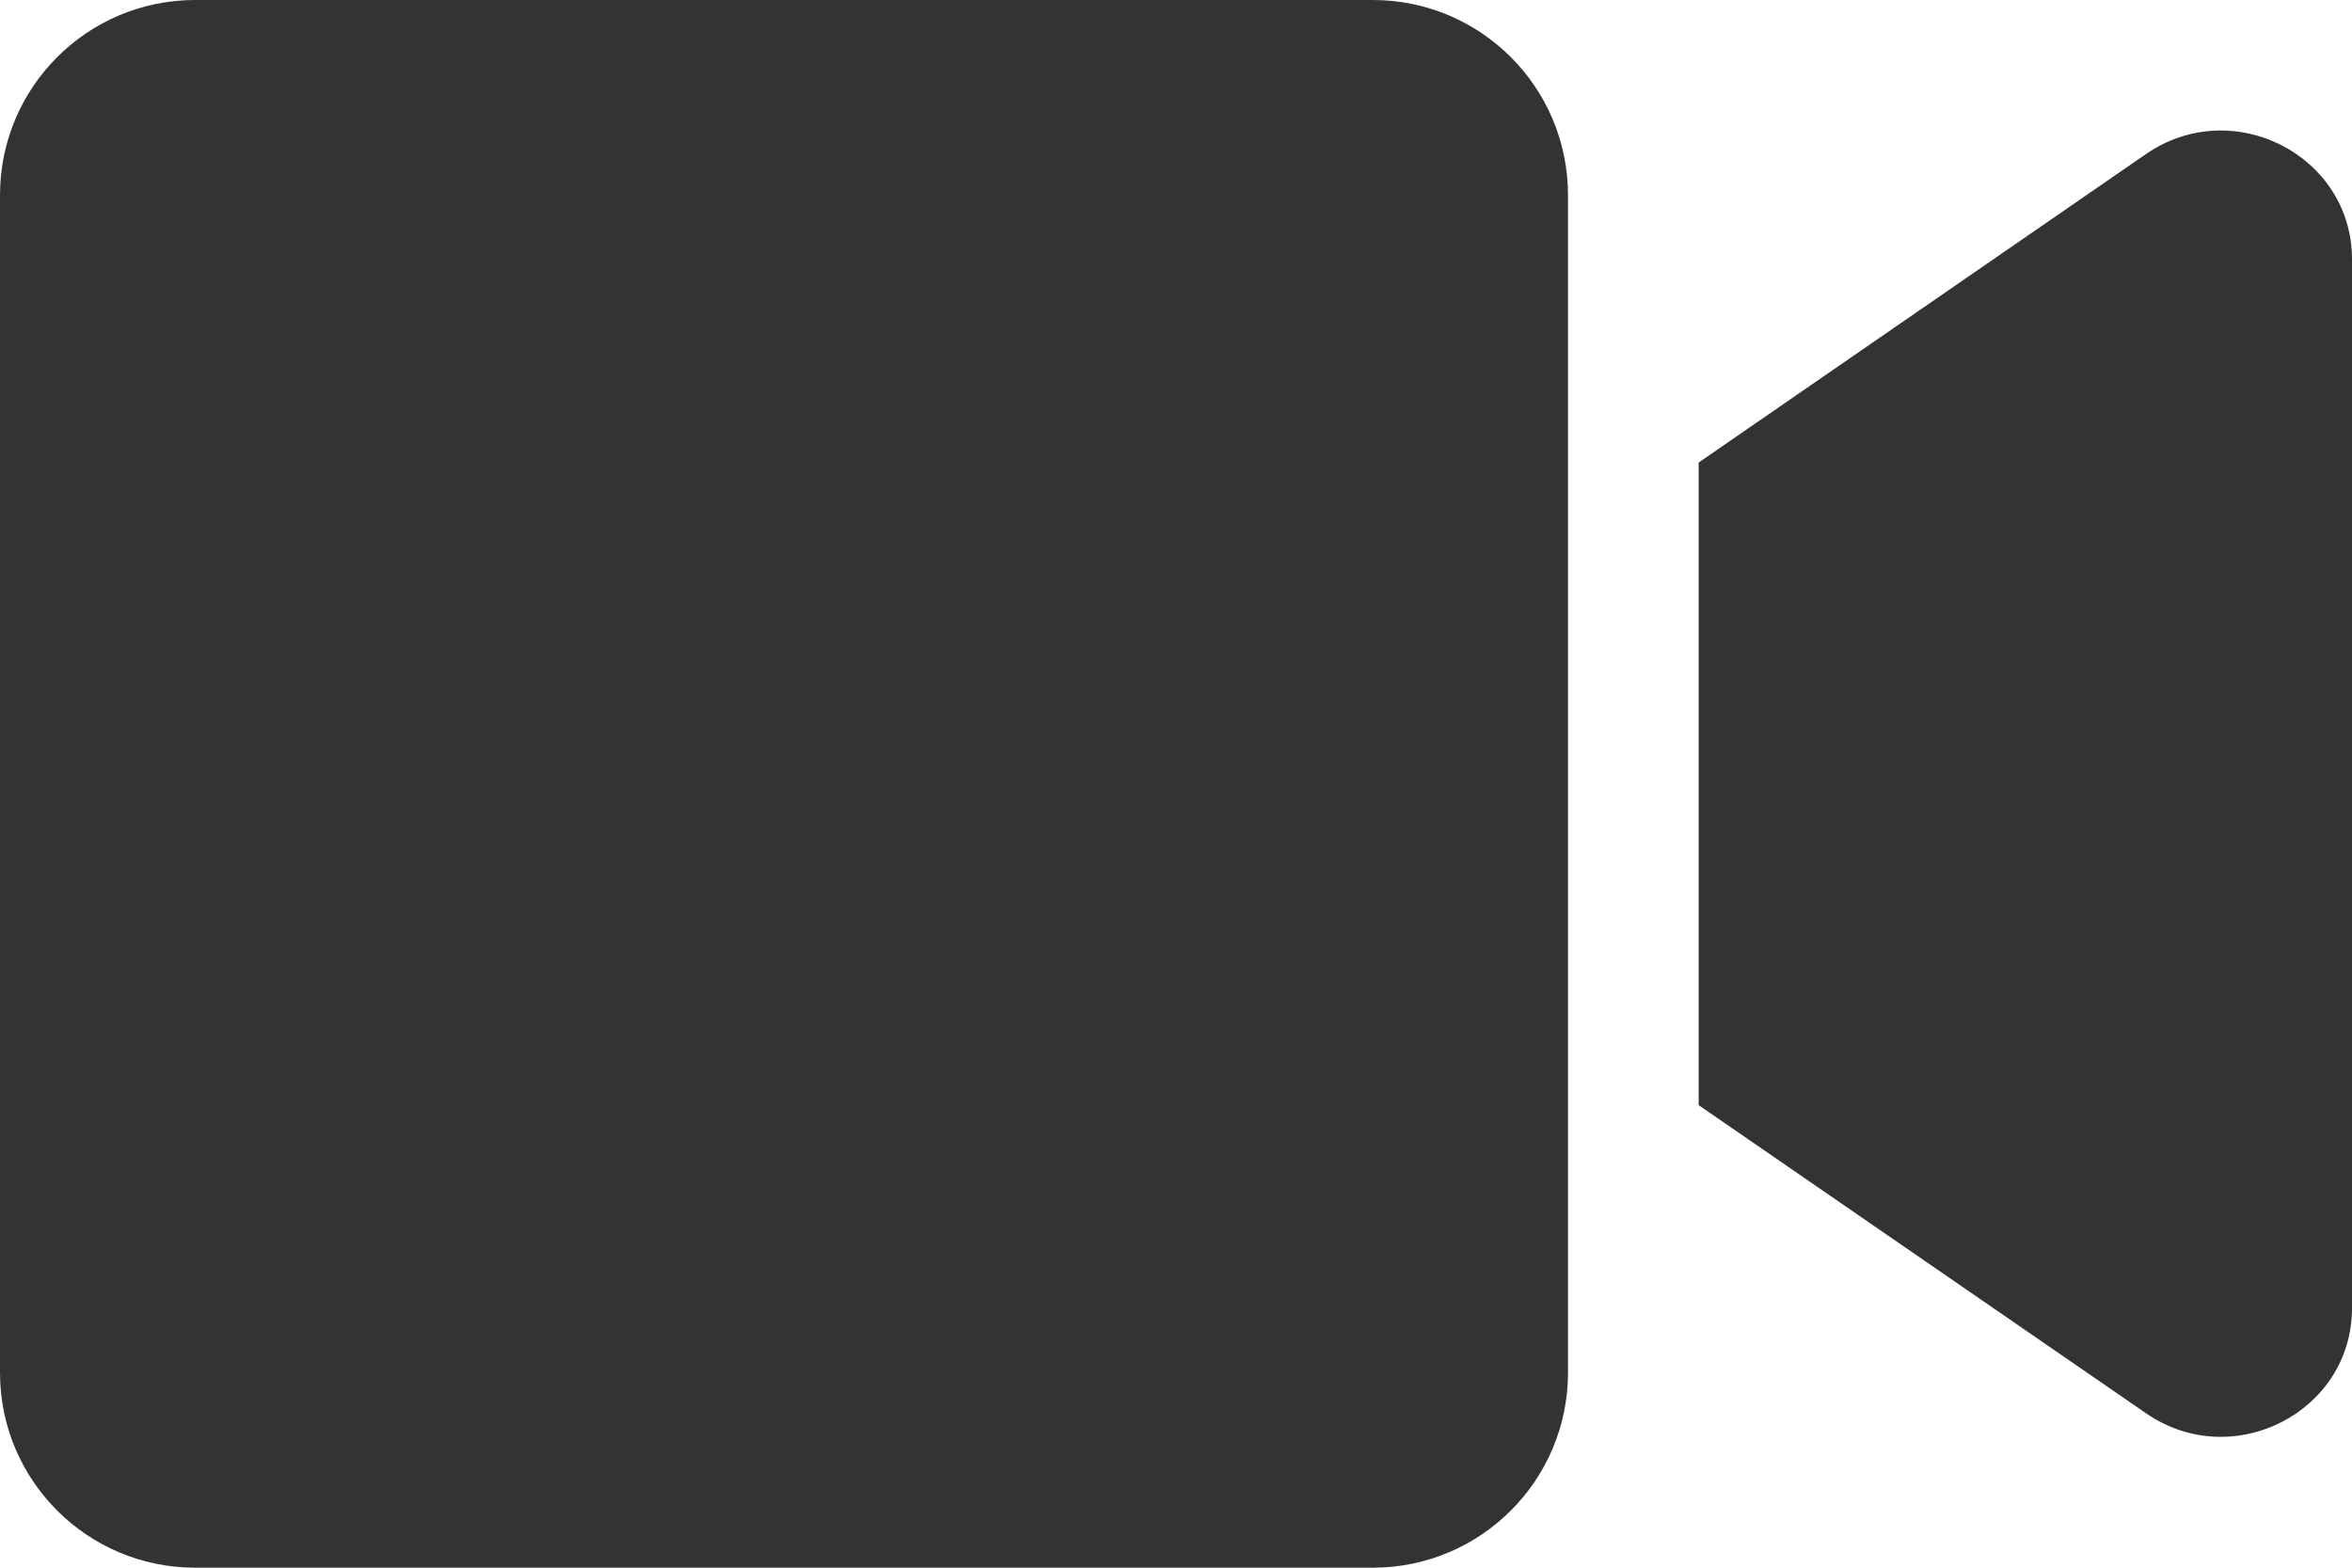 <?xml version="1.0" encoding="UTF-8"?>
<svg width="36px" height="24px" viewBox="0 0 36 24" version="1.1" xmlns="http://www.w3.org/2000/svg" xmlns:xlink="http://www.w3.org/1999/xlink">
    <title>icon-video</title>
    <g id="Screen-Panel-/-Adaptivity" stroke="none" stroke-width="1" fill="none" fill-rule="evenodd">
        <g id="Rule-Editor-Open-Nested" transform="translate(-610, -21)" fill="#333333" fill-rule="nonzero">
            <path d="M631.013,21 L612.987,21 C611.337,21 610,22.337 610,23.988 L610,42.013 C610,43.663 611.337,45 612.987,45 L631.013,45 C632.663,45 634,43.663 634,42.013 L634,23.988 C634,22.337 632.663,21 631.013,21 Z M642.85,23.356 L636,28.081 L636,37.919 L642.85,42.638 C644.175,43.55 646,42.619 646,41.025 L646,24.969 C646,23.381 644.181,22.444 642.85,23.356 Z" id="icon-video"></path>
        </g>
    </g>
</svg>
